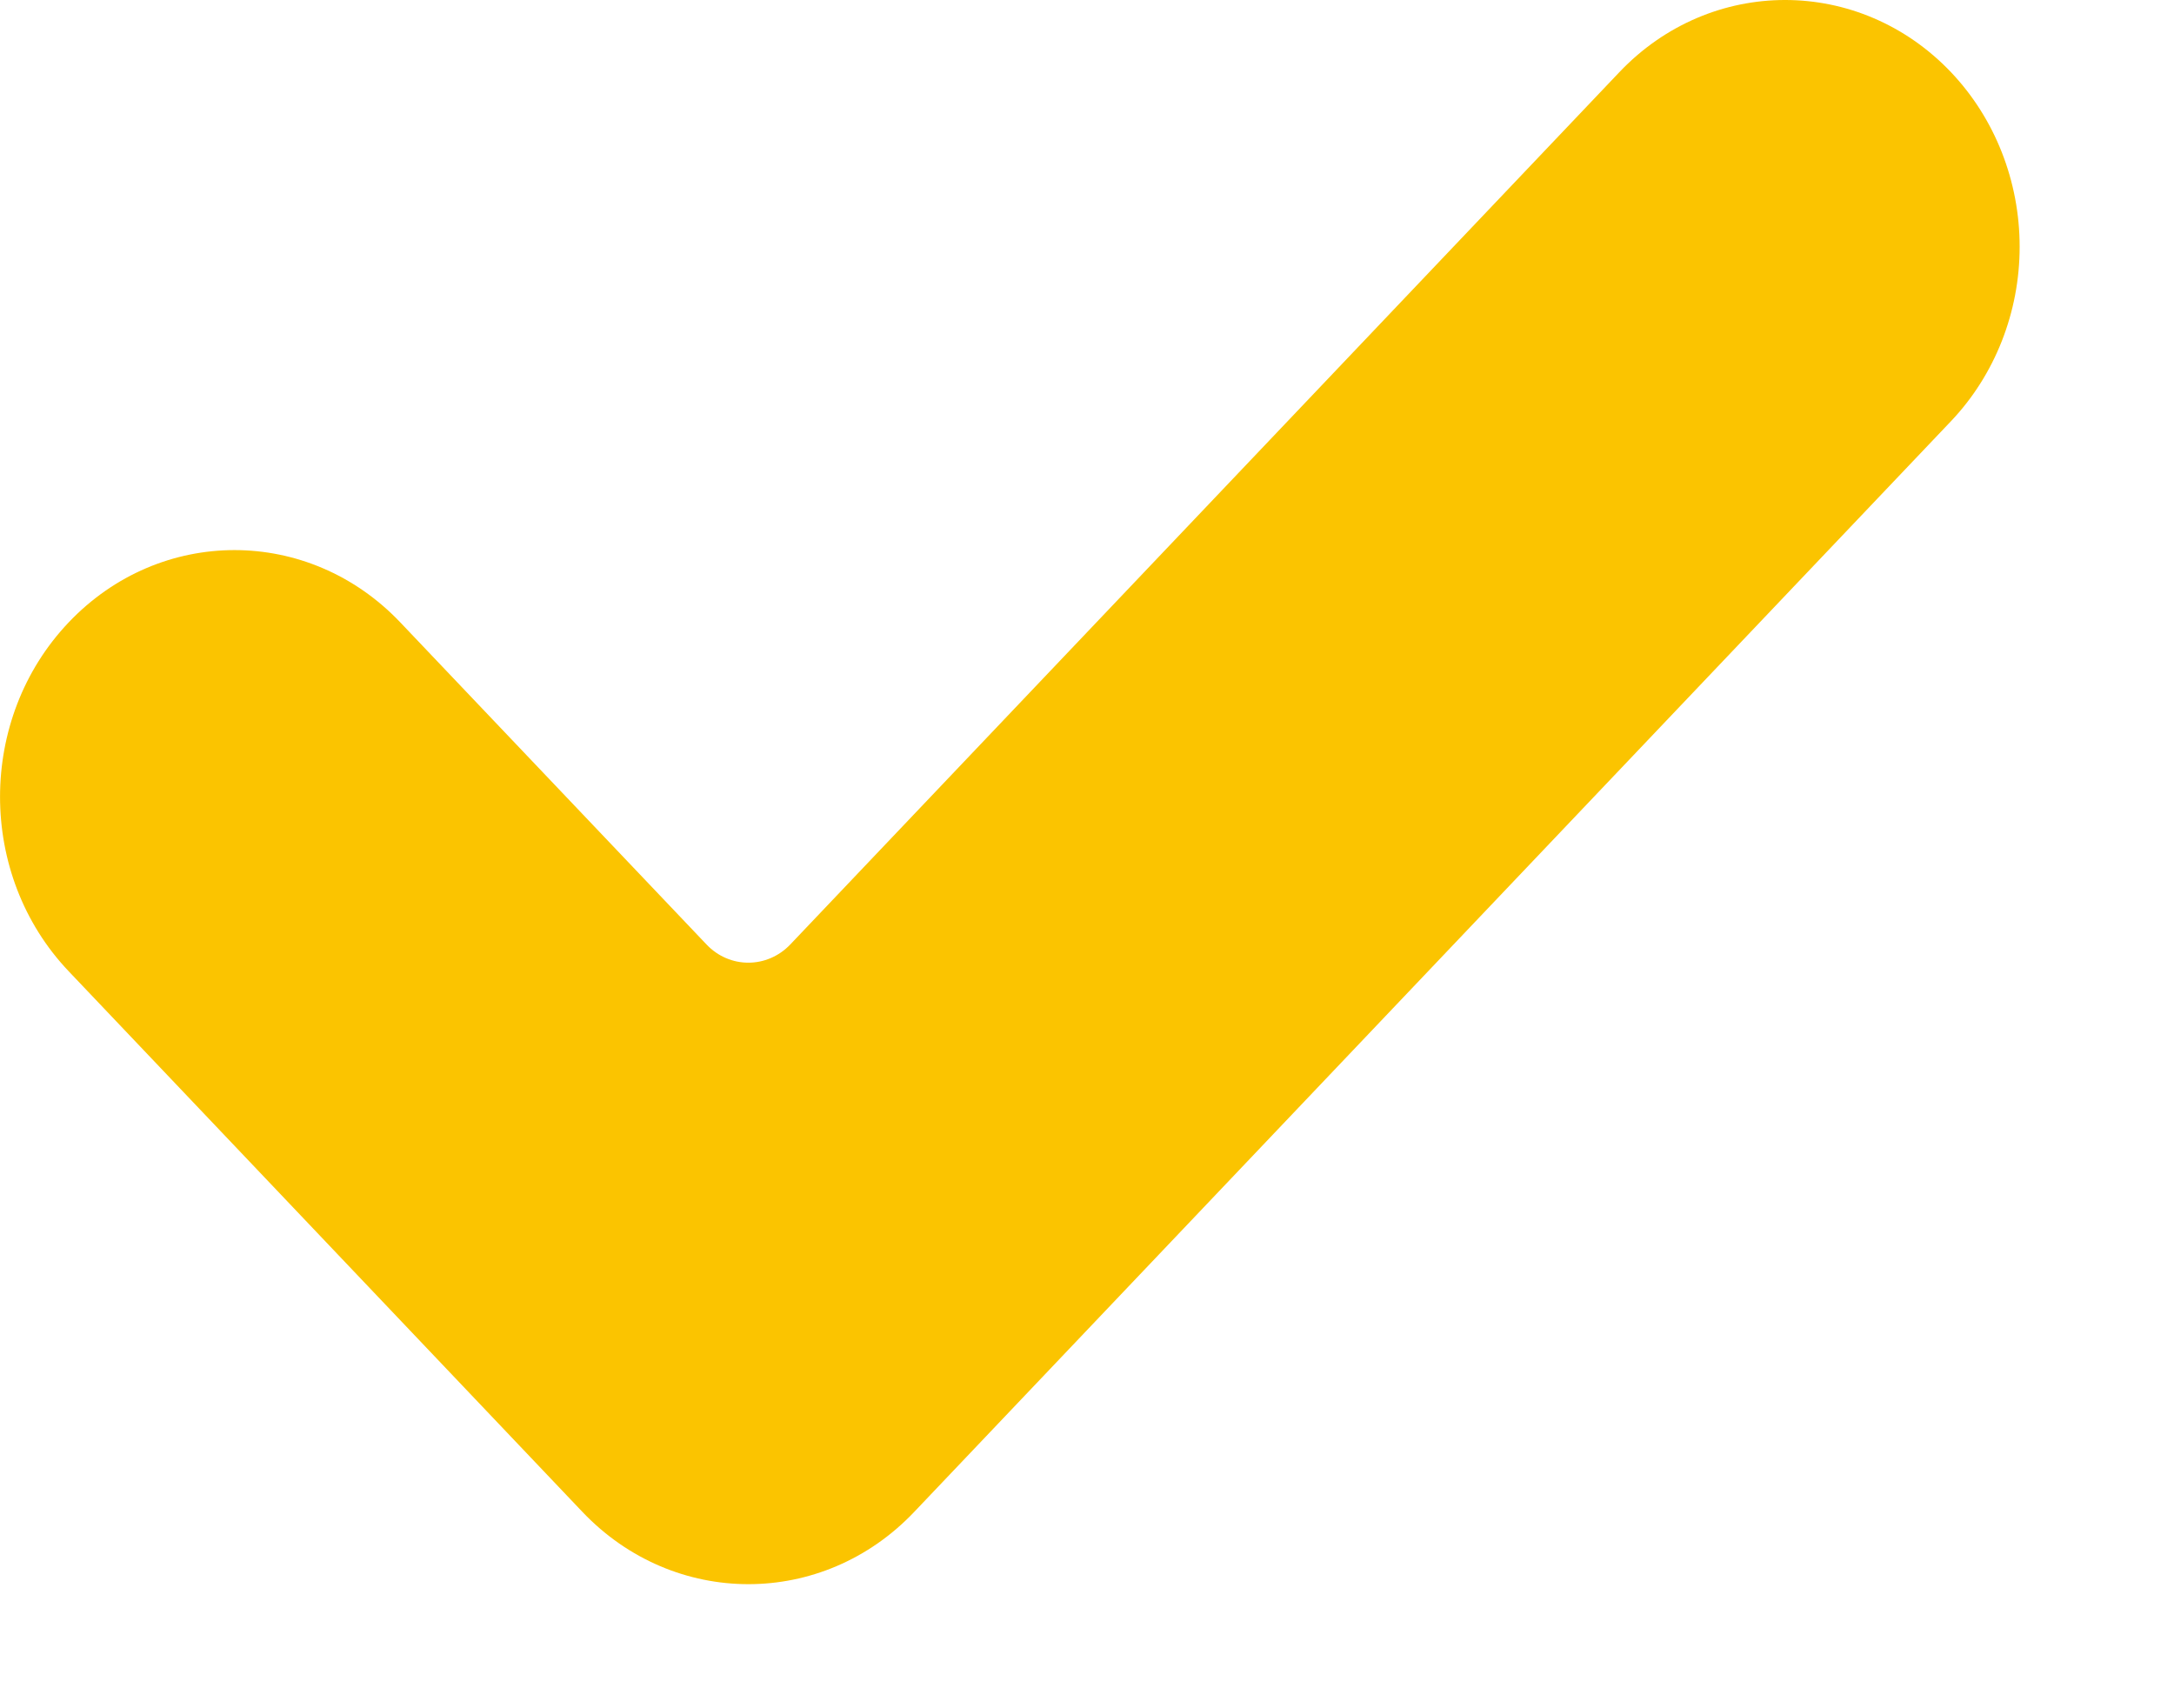 <svg width="14" height="11" viewBox="0 0 14 11" fill="none" xmlns="http://www.w3.org/2000/svg">
<path d="M5.887 9.736C5.298 10.356 4.341 10.356 3.751 9.736L0.442 6.254C-0.147 5.634 -0.147 4.628 0.442 4.008C1.032 3.387 1.988 3.387 2.578 4.008L4.55 6.082C4.698 6.238 4.94 6.238 5.089 6.082L10.428 0.465C11.017 -0.155 11.974 -0.155 12.564 0.465C12.847 0.763 13.006 1.167 13.006 1.589C13.006 2.01 12.847 2.414 12.564 2.712L5.887 9.736Z" fill="#FBC400"/>
</svg>

